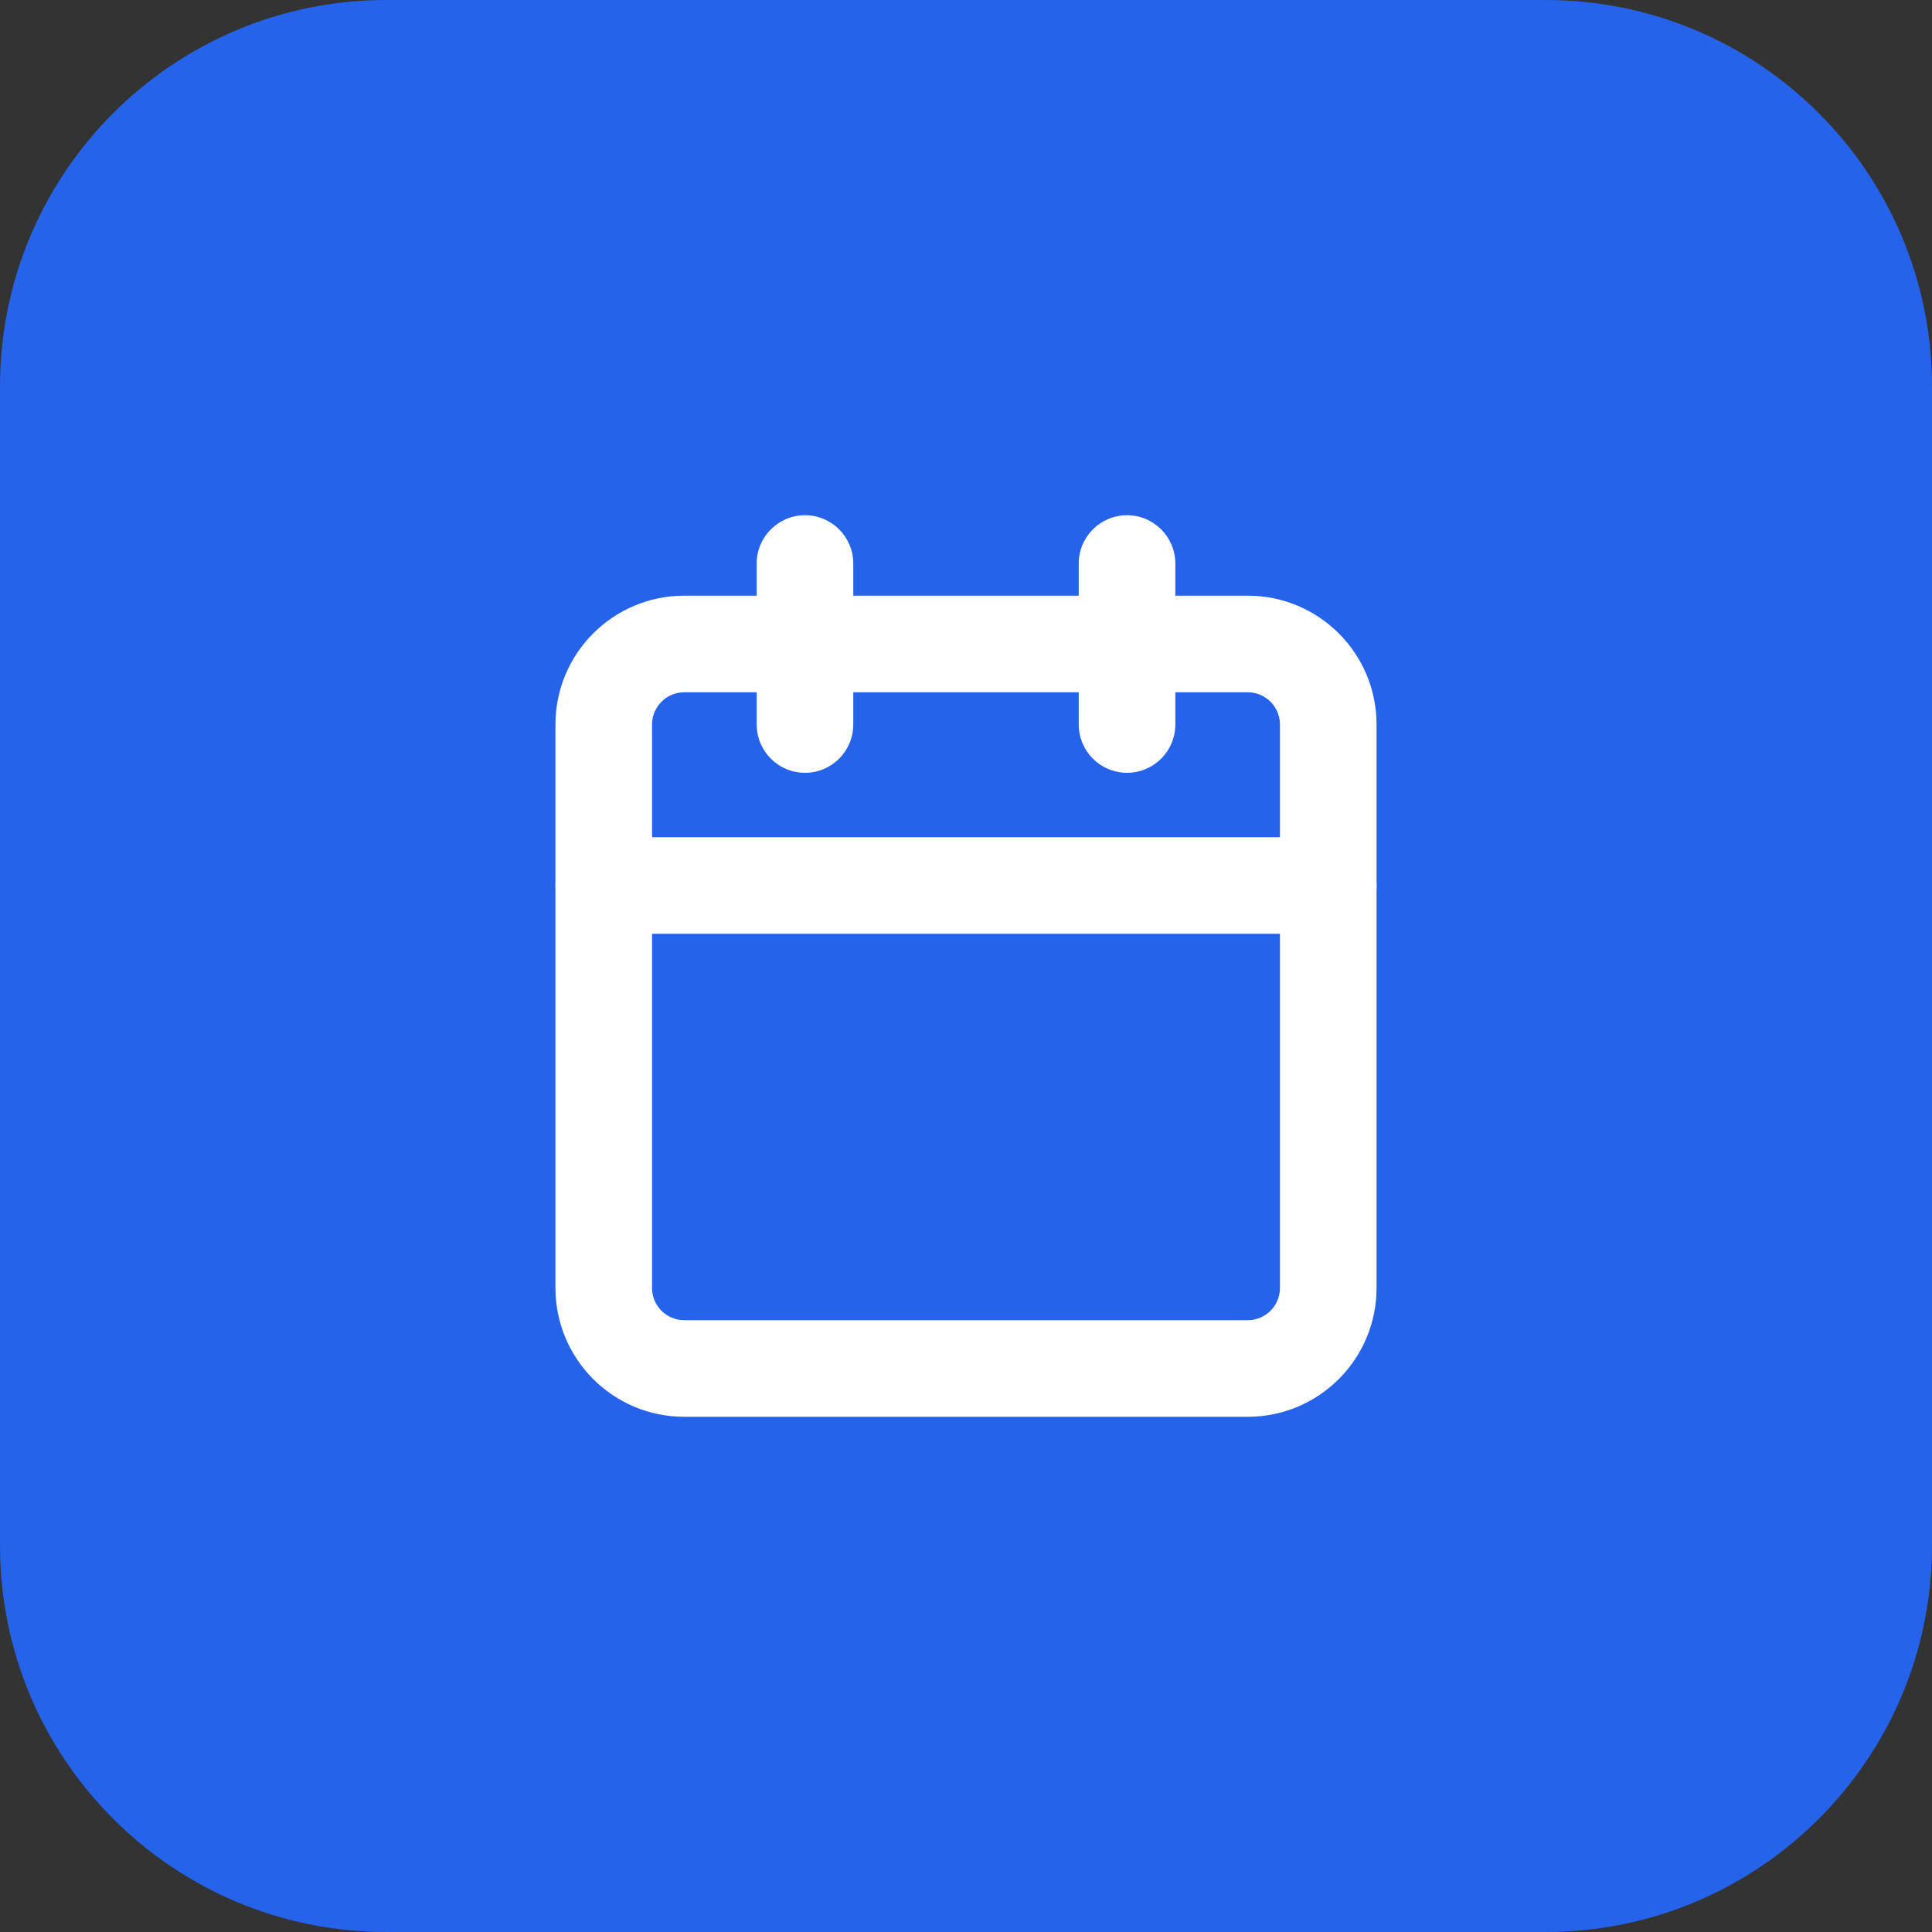 <svg width="40" height="40" viewBox="0 0 40 40" fill="none" xmlns="http://www.w3.org/2000/svg">
<rect x="0" y="0" width="40" height="40" fill="#333333" stroke="none"/>
<path d="M0 8C0 3.582 3.582 0 8 0H32C36.418 0 40 3.582 40 8V32C40 36.418 36.418 40 32 40H8C3.582 40 0 36.418 0 32V8Z" fill="#2563EB"/>
<path d="M15.666 15V11.667C15.666 11.115 16.114 10.667 16.666 10.667C17.219 10.667 17.666 11.115 17.666 11.667V15C17.666 15.552 17.219 16 16.666 16C16.114 16 15.666 15.552 15.666 15Z" fill="white"/>
<path d="M22.334 15V11.667C22.334 11.115 22.781 10.667 23.334 10.667C23.886 10.667 24.334 11.115 24.334 11.667V15C24.334 15.552 23.886 16 23.334 16C22.781 16 22.334 15.552 22.334 15Z" fill="white"/>
<path d="M26.5 15C26.5 14.632 26.201 14.333 25.833 14.333H14.167C13.799 14.333 13.5 14.632 13.5 15V26.666C13.5 27.034 13.799 27.333 14.167 27.333H25.833C26.201 27.333 26.5 27.034 26.5 26.666V15ZM28.5 26.666C28.5 28.139 27.306 29.333 25.833 29.333H14.167C12.694 29.333 11.5 28.139 11.5 26.666V15C11.5 13.527 12.694 12.333 14.167 12.333H25.833C27.306 12.333 28.5 13.527 28.5 15V26.666Z" fill="white"/>
<path d="M27.5 17.333C28.052 17.333 28.5 17.781 28.5 18.333C28.5 18.885 28.052 19.333 27.5 19.333H12.5C11.948 19.333 11.5 18.885 11.5 18.333C11.5 17.781 11.948 17.333 12.5 17.333H27.5Z" fill="white"/>
</svg>
